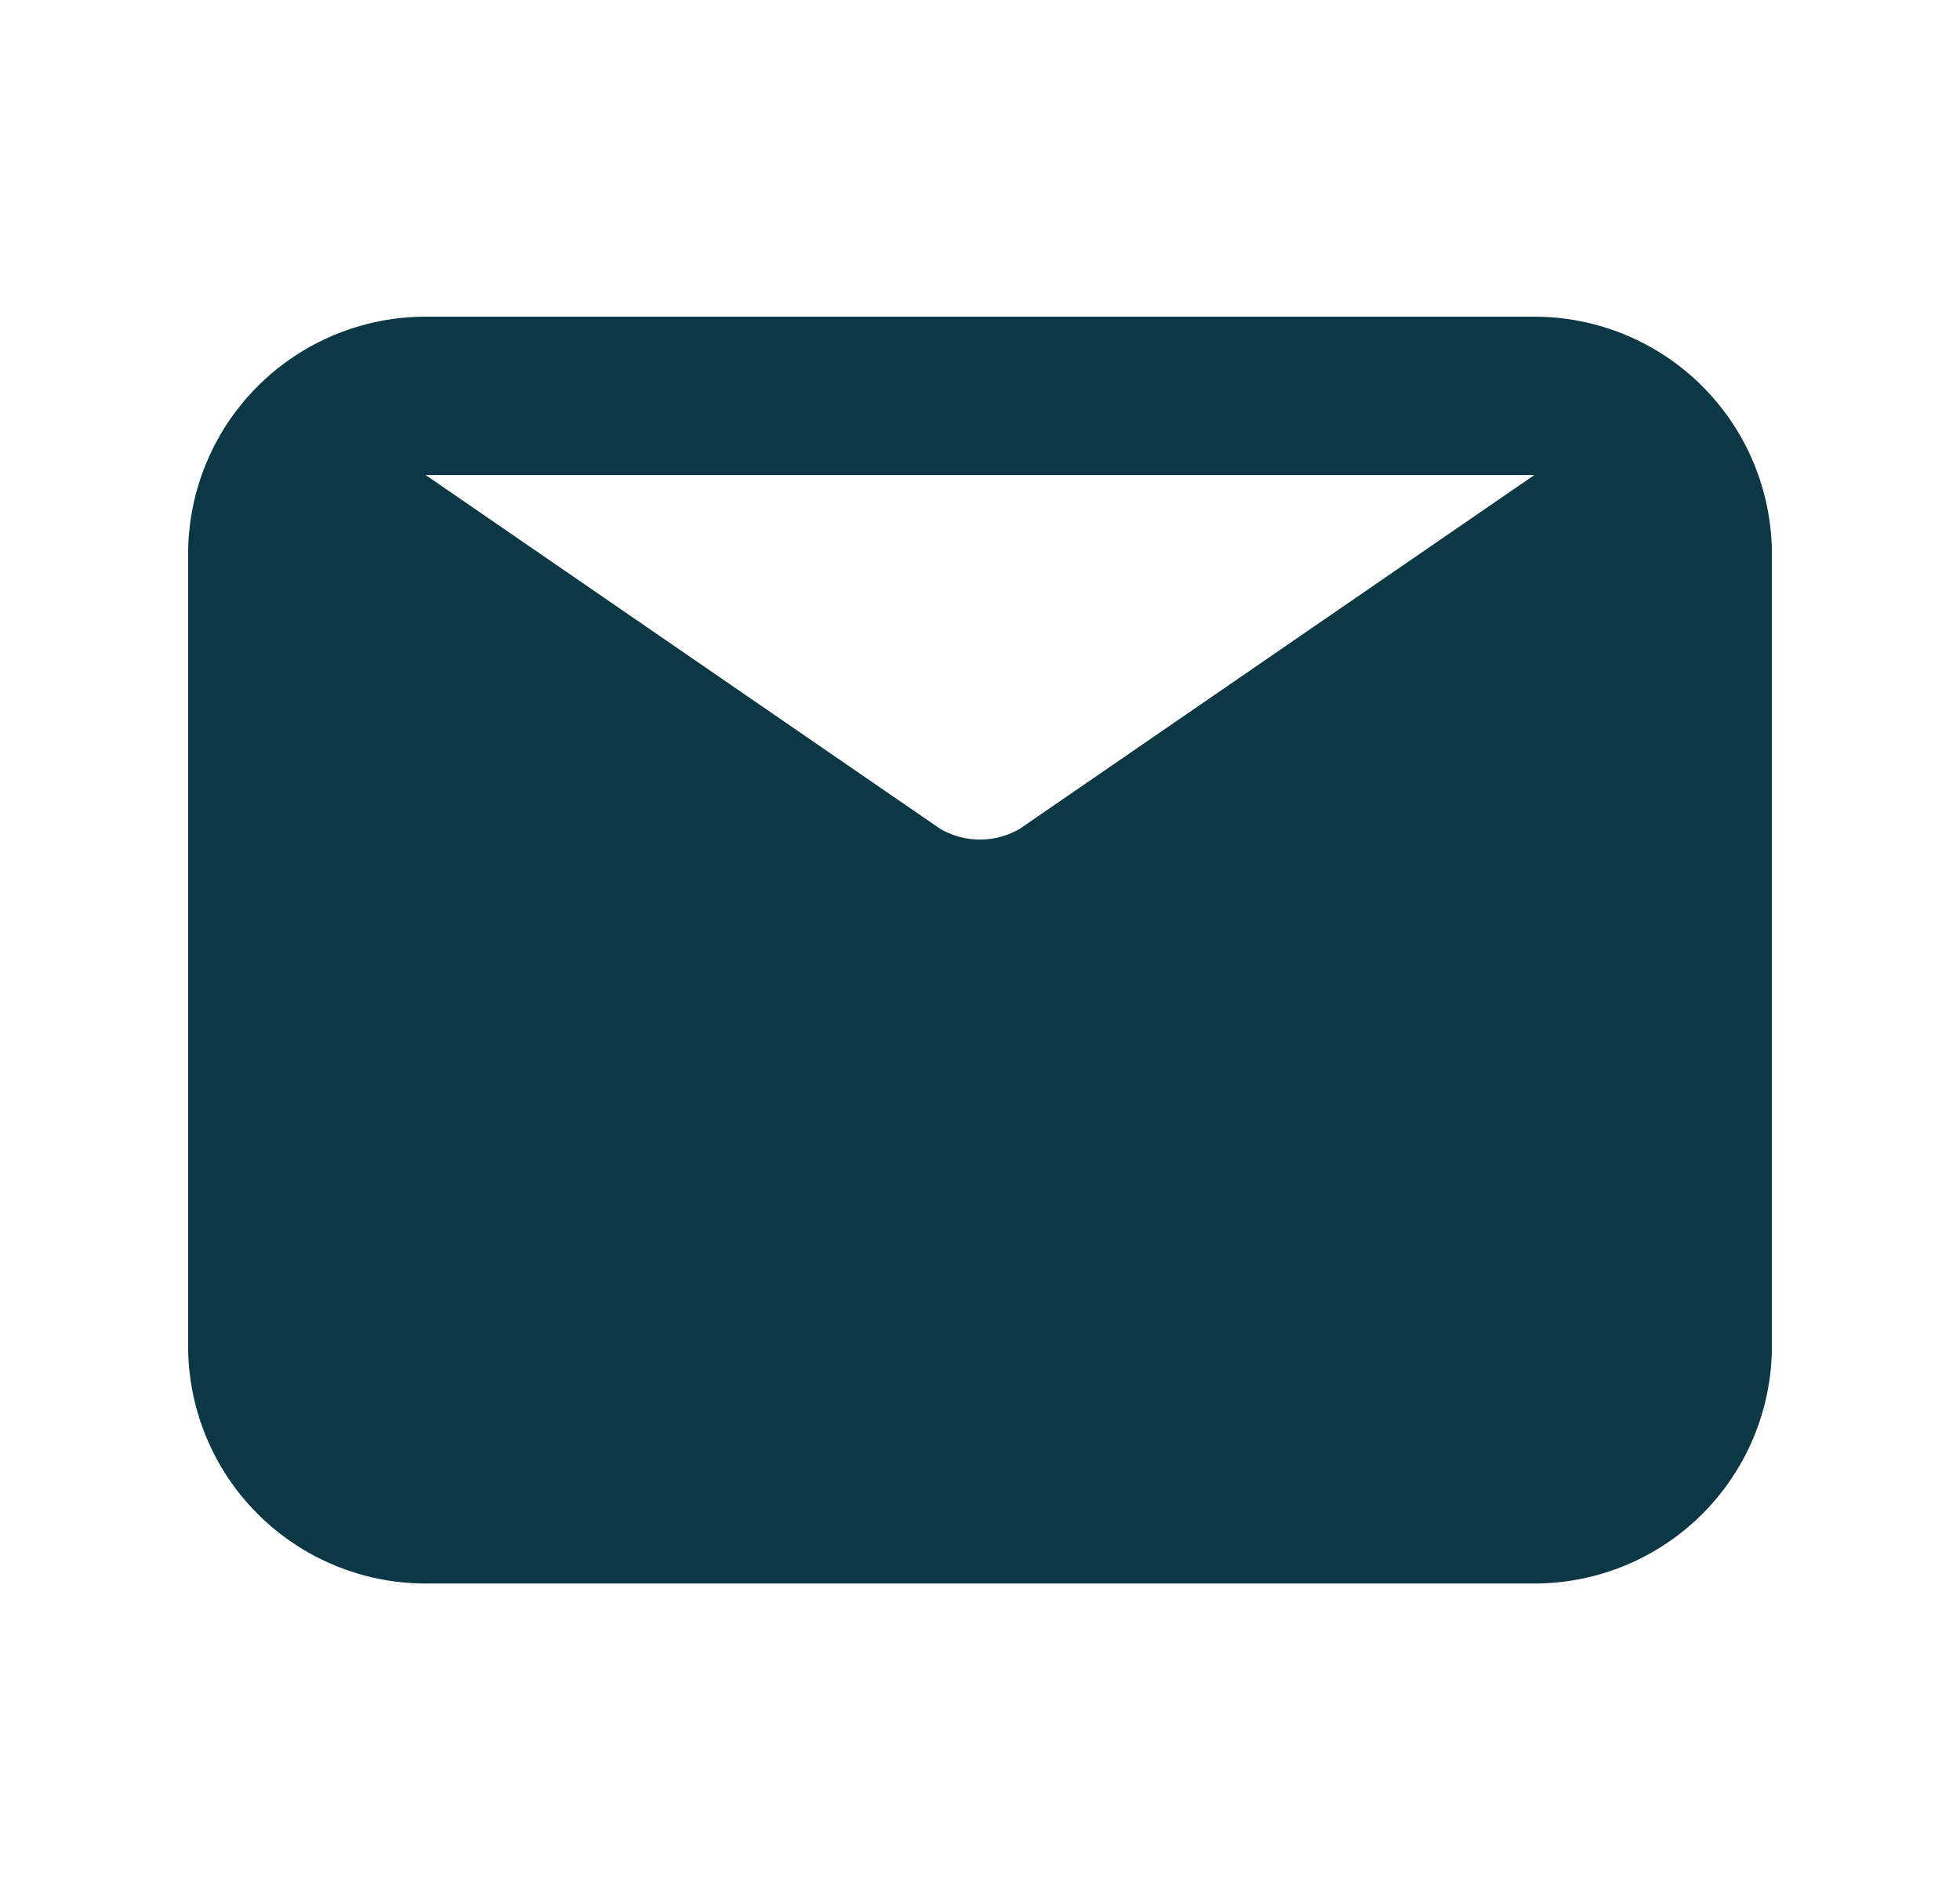 <svg width="33" height="32" viewBox="0 0 33 32" fill="none" xmlns="http://www.w3.org/2000/svg">
<path d="M25.833 5.333L7.167 5.333C6.106 5.333 5.088 5.755 4.338 6.505C3.588 7.255 3.167 8.273 3.167 9.334L3.167 22.667C3.167 23.728 3.588 24.745 4.338 25.495C5.088 26.245 6.106 26.667 7.167 26.667L25.833 26.667C26.894 26.667 27.912 26.245 28.662 25.495C29.412 24.745 29.833 23.728 29.833 22.667L29.833 9.334C29.833 8.273 29.412 7.255 28.662 6.505C27.912 5.755 26.894 5.333 25.833 5.333ZM25.833 8L17.166 13.96C16.964 14.077 16.734 14.139 16.5 14.139C16.266 14.139 16.036 14.077 15.833 13.96L7.167 8L25.833 8Z" fill="#0C3845"/>
</svg>
